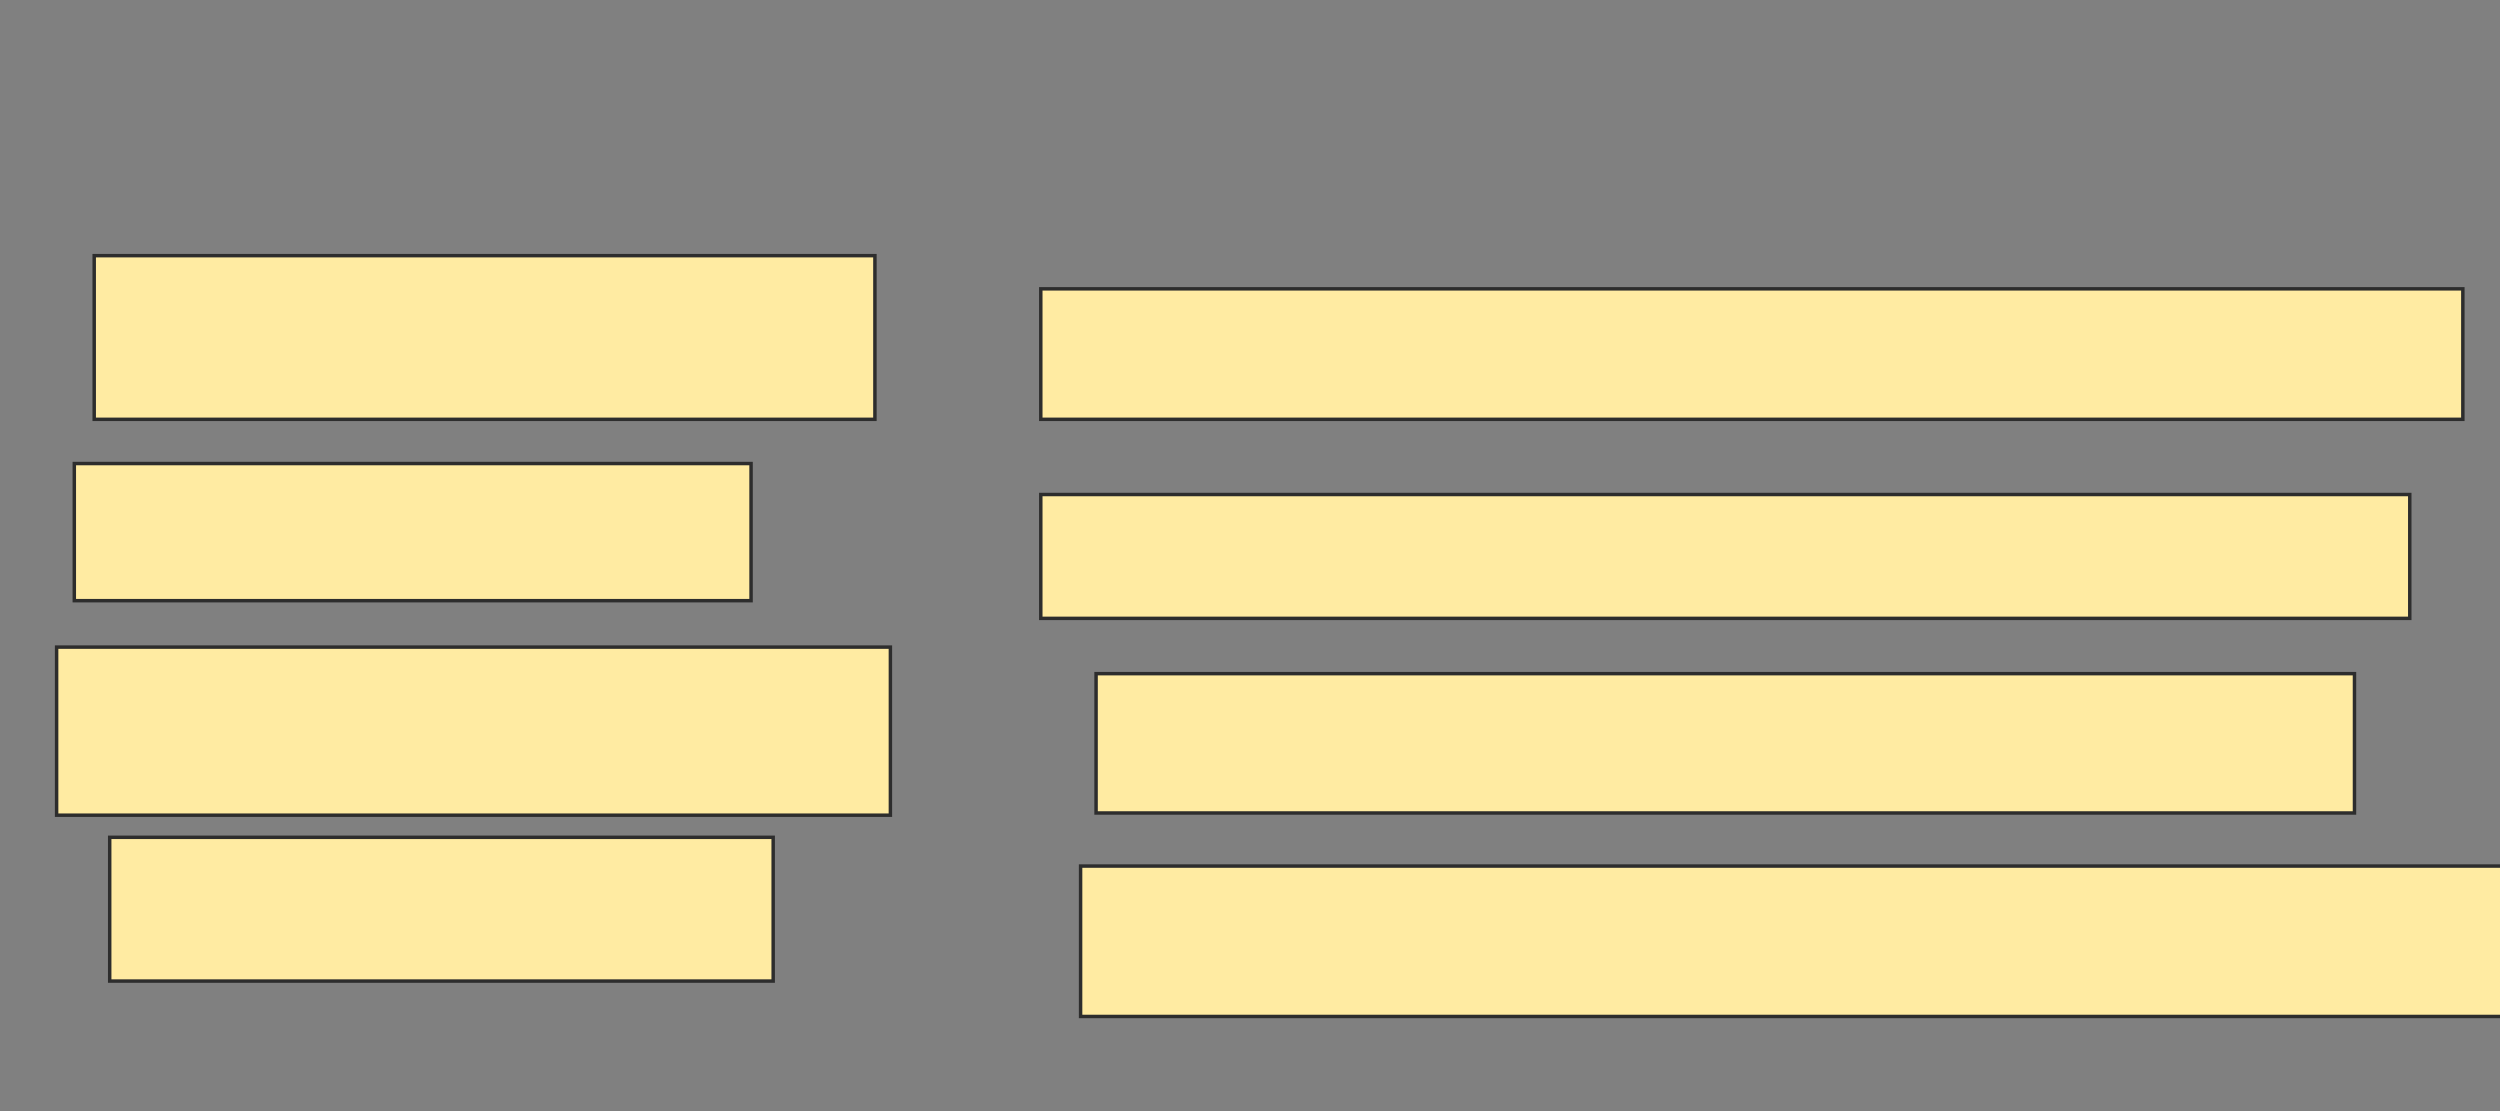<svg xmlns="http://www.w3.org/2000/svg" width="720" height="320">
 <rect width="100%" height="100%" fill="#808080" stroke="none"/>
 <!-- Created with Image Occlusion Enhanced -->
 <g>
  <title>Labels</title>
 </g>
 <g>
  <title>Masks</title>
  <g id="c8908003b4344592b194c7cc0f6a47ac-oa-1">
   <rect height="47.134" width="224.841" y="73.631" x="27.134" stroke="#2D2D2D" fill="#FFEBA2"/>
   <rect height="39.49" width="194.904" y="133.503" x="21.401" stroke="#2D2D2D" fill="#FFEBA2"/>
   <rect height="48.408" width="240.127" y="186.369" x="16.306" stroke="#2D2D2D" fill="#FFEBA2"/>
   <rect height="41.401" width="191.083" y="241.147" x="31.592" stroke="#2D2D2D" fill="#FFEBA2"/>
  </g>
  <g id="c8908003b4344592b194c7cc0f6a47ac-oa-2">
   <rect fill="#FFEBA2" x="299.745" y="83.185" width="409.554" height="37.58" stroke="#2D2D2D"/>
   <rect fill="#FFEBA2" stroke="#2D2D2D" x="299.745" y="142.42" width="394.268" height="35.669"/>
   <rect fill="#FFEBA2" stroke="#2D2D2D" x="315.669" y="194.013" width="362.42" height="40.127"/>
   <rect fill="#FFEBA2" stroke="#2D2D2D" x="311.21" y="249.427" width="410.191" height="43.312"/>
  </g>
 </g>
</svg>